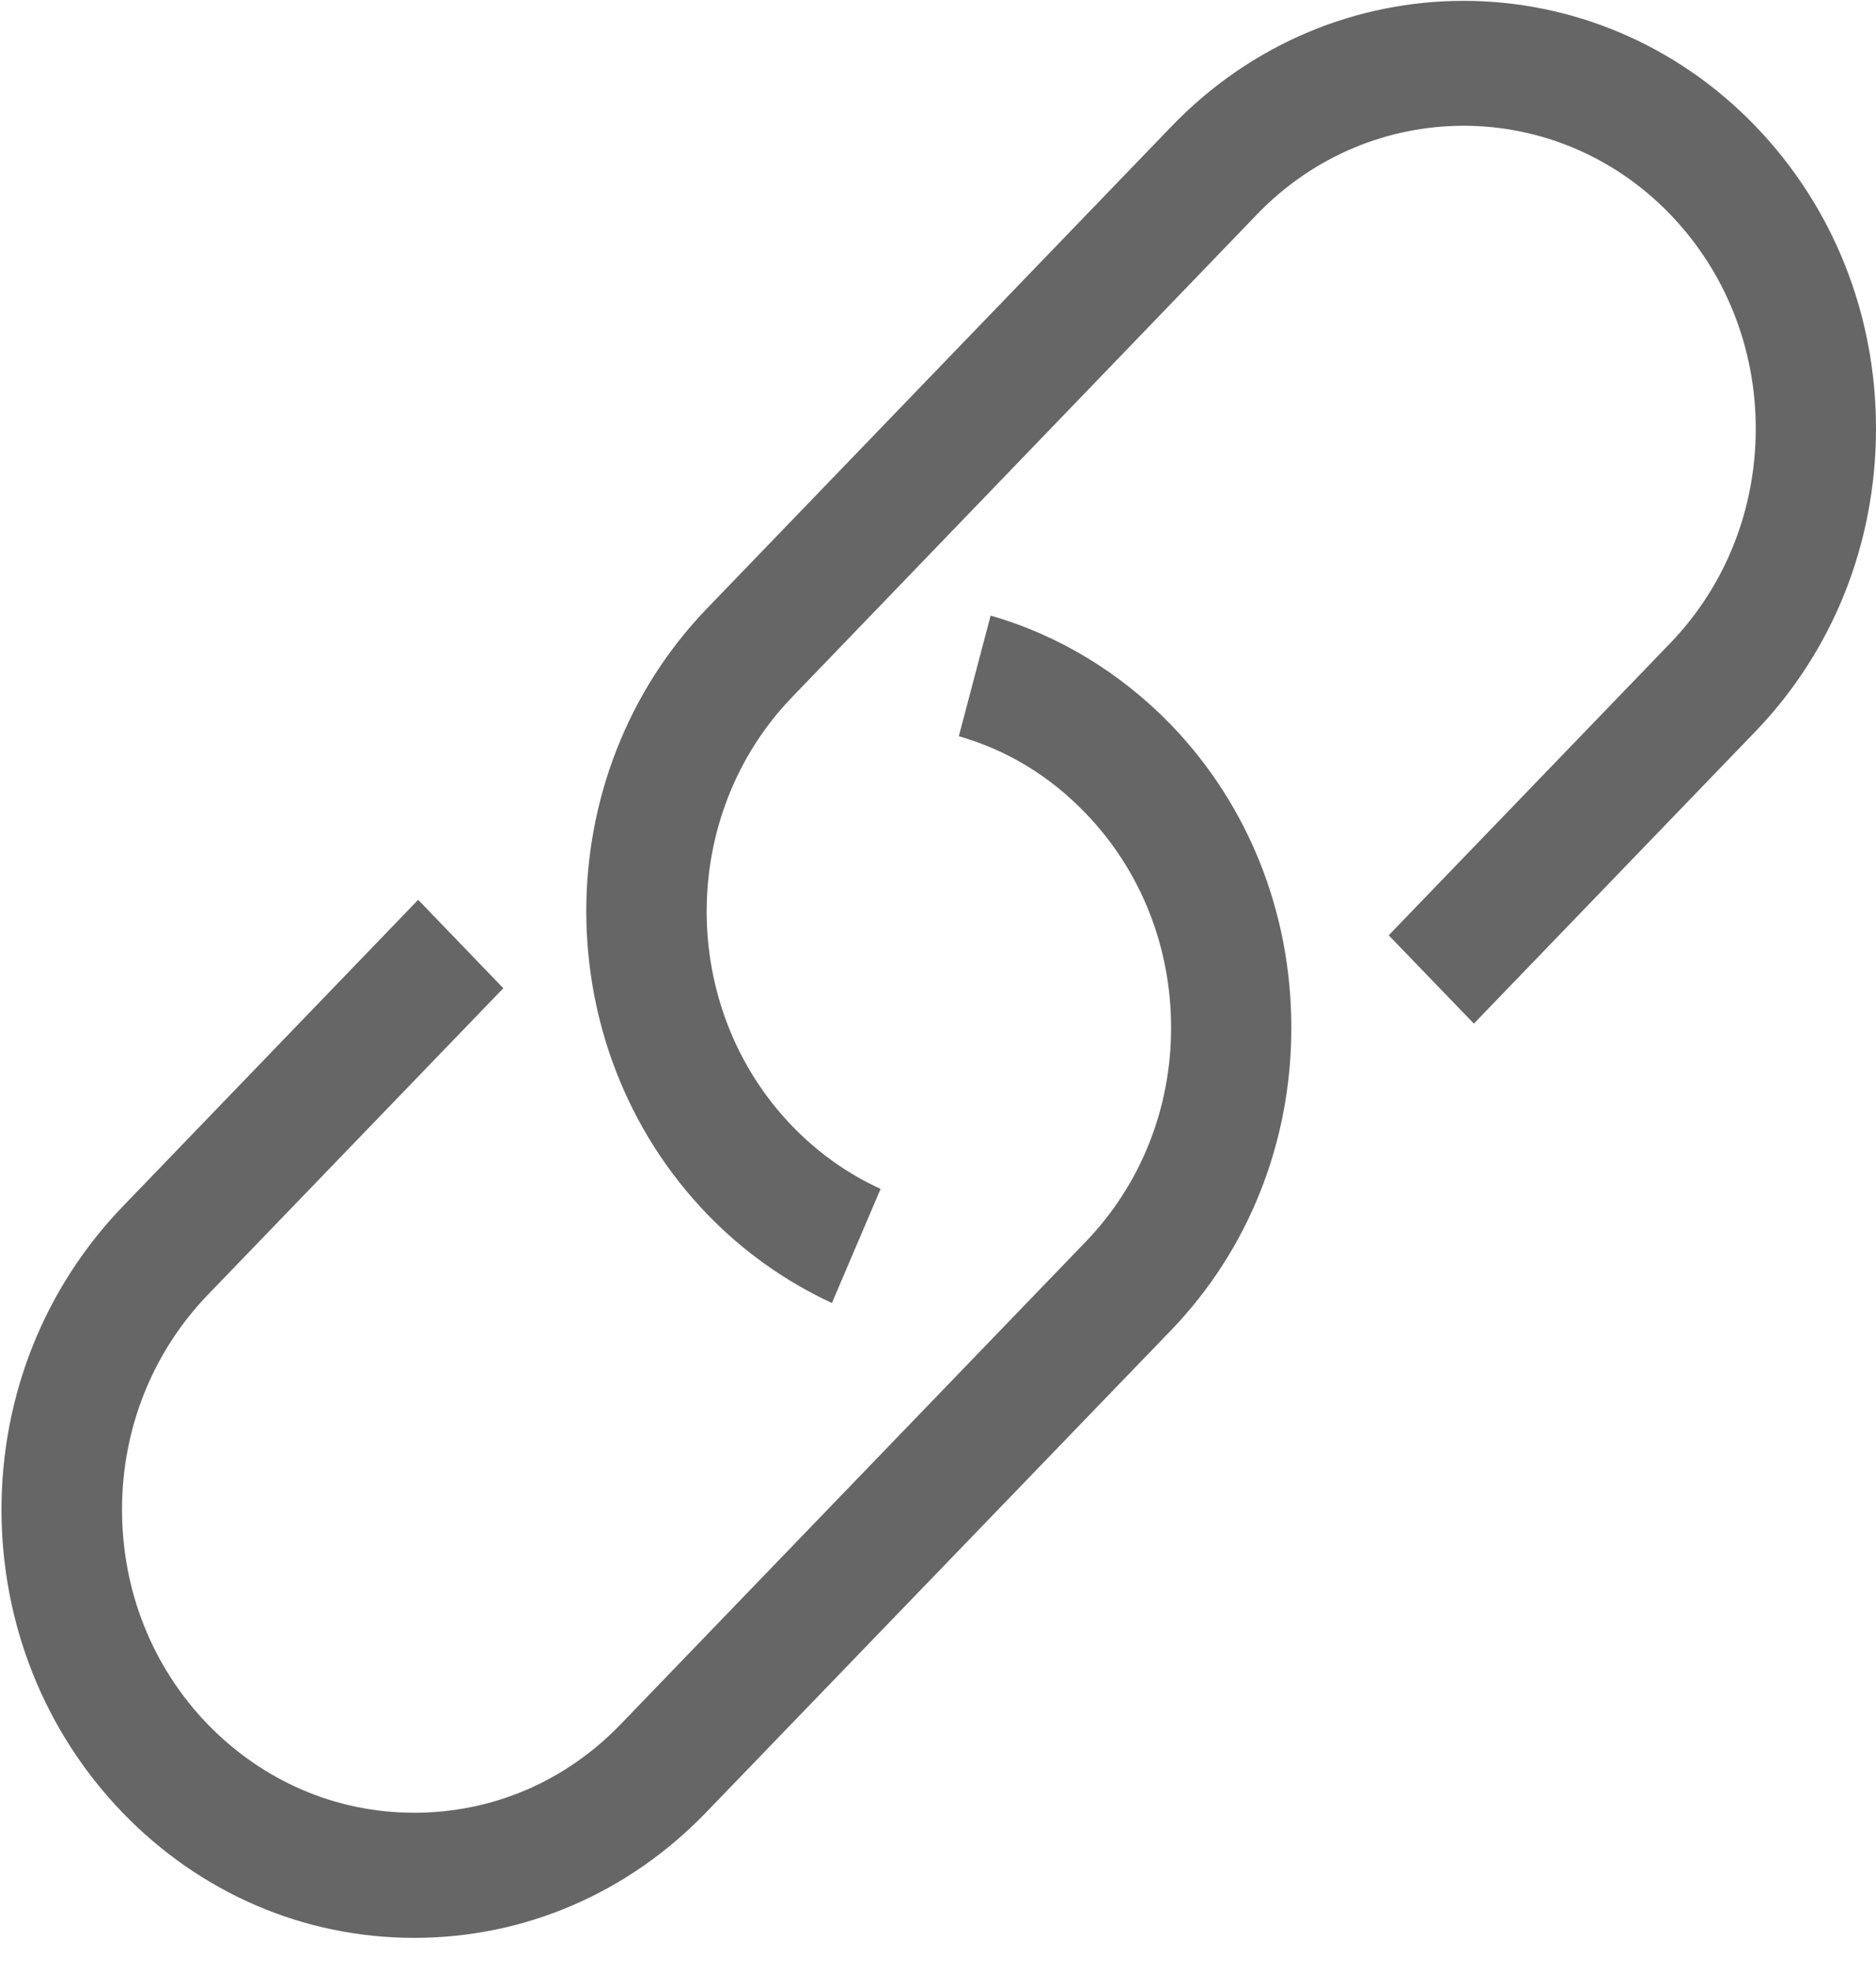 <?xml version="1.0" encoding="UTF-8"?>
<svg width="20px" height="21px" viewBox="0 0 20 21" version="1.1" xmlns="http://www.w3.org/2000/svg" xmlns:xlink="http://www.w3.org/1999/xlink">
    <!-- Generator: Sketch 52.1 (67048) - http://www.bohemiancoding.com/sketch -->
    <title>fabu_lianjie</title>
    <desc>Created with Sketch.</desc>
    <g id="Page-1" stroke="none" stroke-width="1" fill="none" fill-rule="evenodd">
        <g id="发布成功" transform="translate(-120, -429)" fill="#666666">
            <g id="Group-5" transform="translate(120, 429)">
                <path d="M18.715,1.344 C19.544,2.204 20,3.351 20,4.563 C20,5.786 19.544,6.932 18.715,7.793 L15.713,10.906 L14.805,9.965 L17.807,6.852 C18.393,6.244 18.718,5.431 18.718,4.566 C18.718,3.706 18.393,2.893 17.807,2.285 C16.592,1.025 14.615,1.025 13.4,2.285 L8.445,7.427 C7.23,8.686 7.23,10.737 8.445,11.997 C8.717,12.279 9.035,12.506 9.388,12.667 L8.869,13.883 C8.371,13.652 7.923,13.334 7.538,12.935 C5.821,11.155 5.821,8.262 7.538,6.482 L12.492,1.344 C14.208,-0.436 16.998,-0.436 18.715,1.344 Z M10.561,6.559 C11.281,6.764 11.945,7.167 12.482,7.72 C13.312,8.58 13.767,9.727 13.767,10.95 C13.767,12.169 13.312,13.315 12.482,14.176 L7.527,19.311 C6.697,20.171 5.592,20.647 4.416,20.647 C3.24,20.647 2.135,20.171 1.305,19.311 C0.475,18.45 0.016,17.3 0.016,16.084 C0.016,14.868 0.475,13.722 1.305,12.858 L4.458,9.587 L5.366,10.529 L2.212,13.799 C1.626,14.41 1.301,15.22 1.301,16.084 C1.301,16.948 1.623,17.758 2.212,18.369 C2.802,18.977 3.582,19.314 4.416,19.314 C5.249,19.314 6.03,18.981 6.619,18.369 L11.574,13.231 C12.16,12.623 12.485,11.814 12.485,10.95 C12.485,10.085 12.16,9.272 11.574,8.665 C11.189,8.265 10.734,7.991 10.222,7.844 L10.561,6.559 Z" id="fabu_lianjie"></path>
            </g>
        </g>
    </g>
</svg>